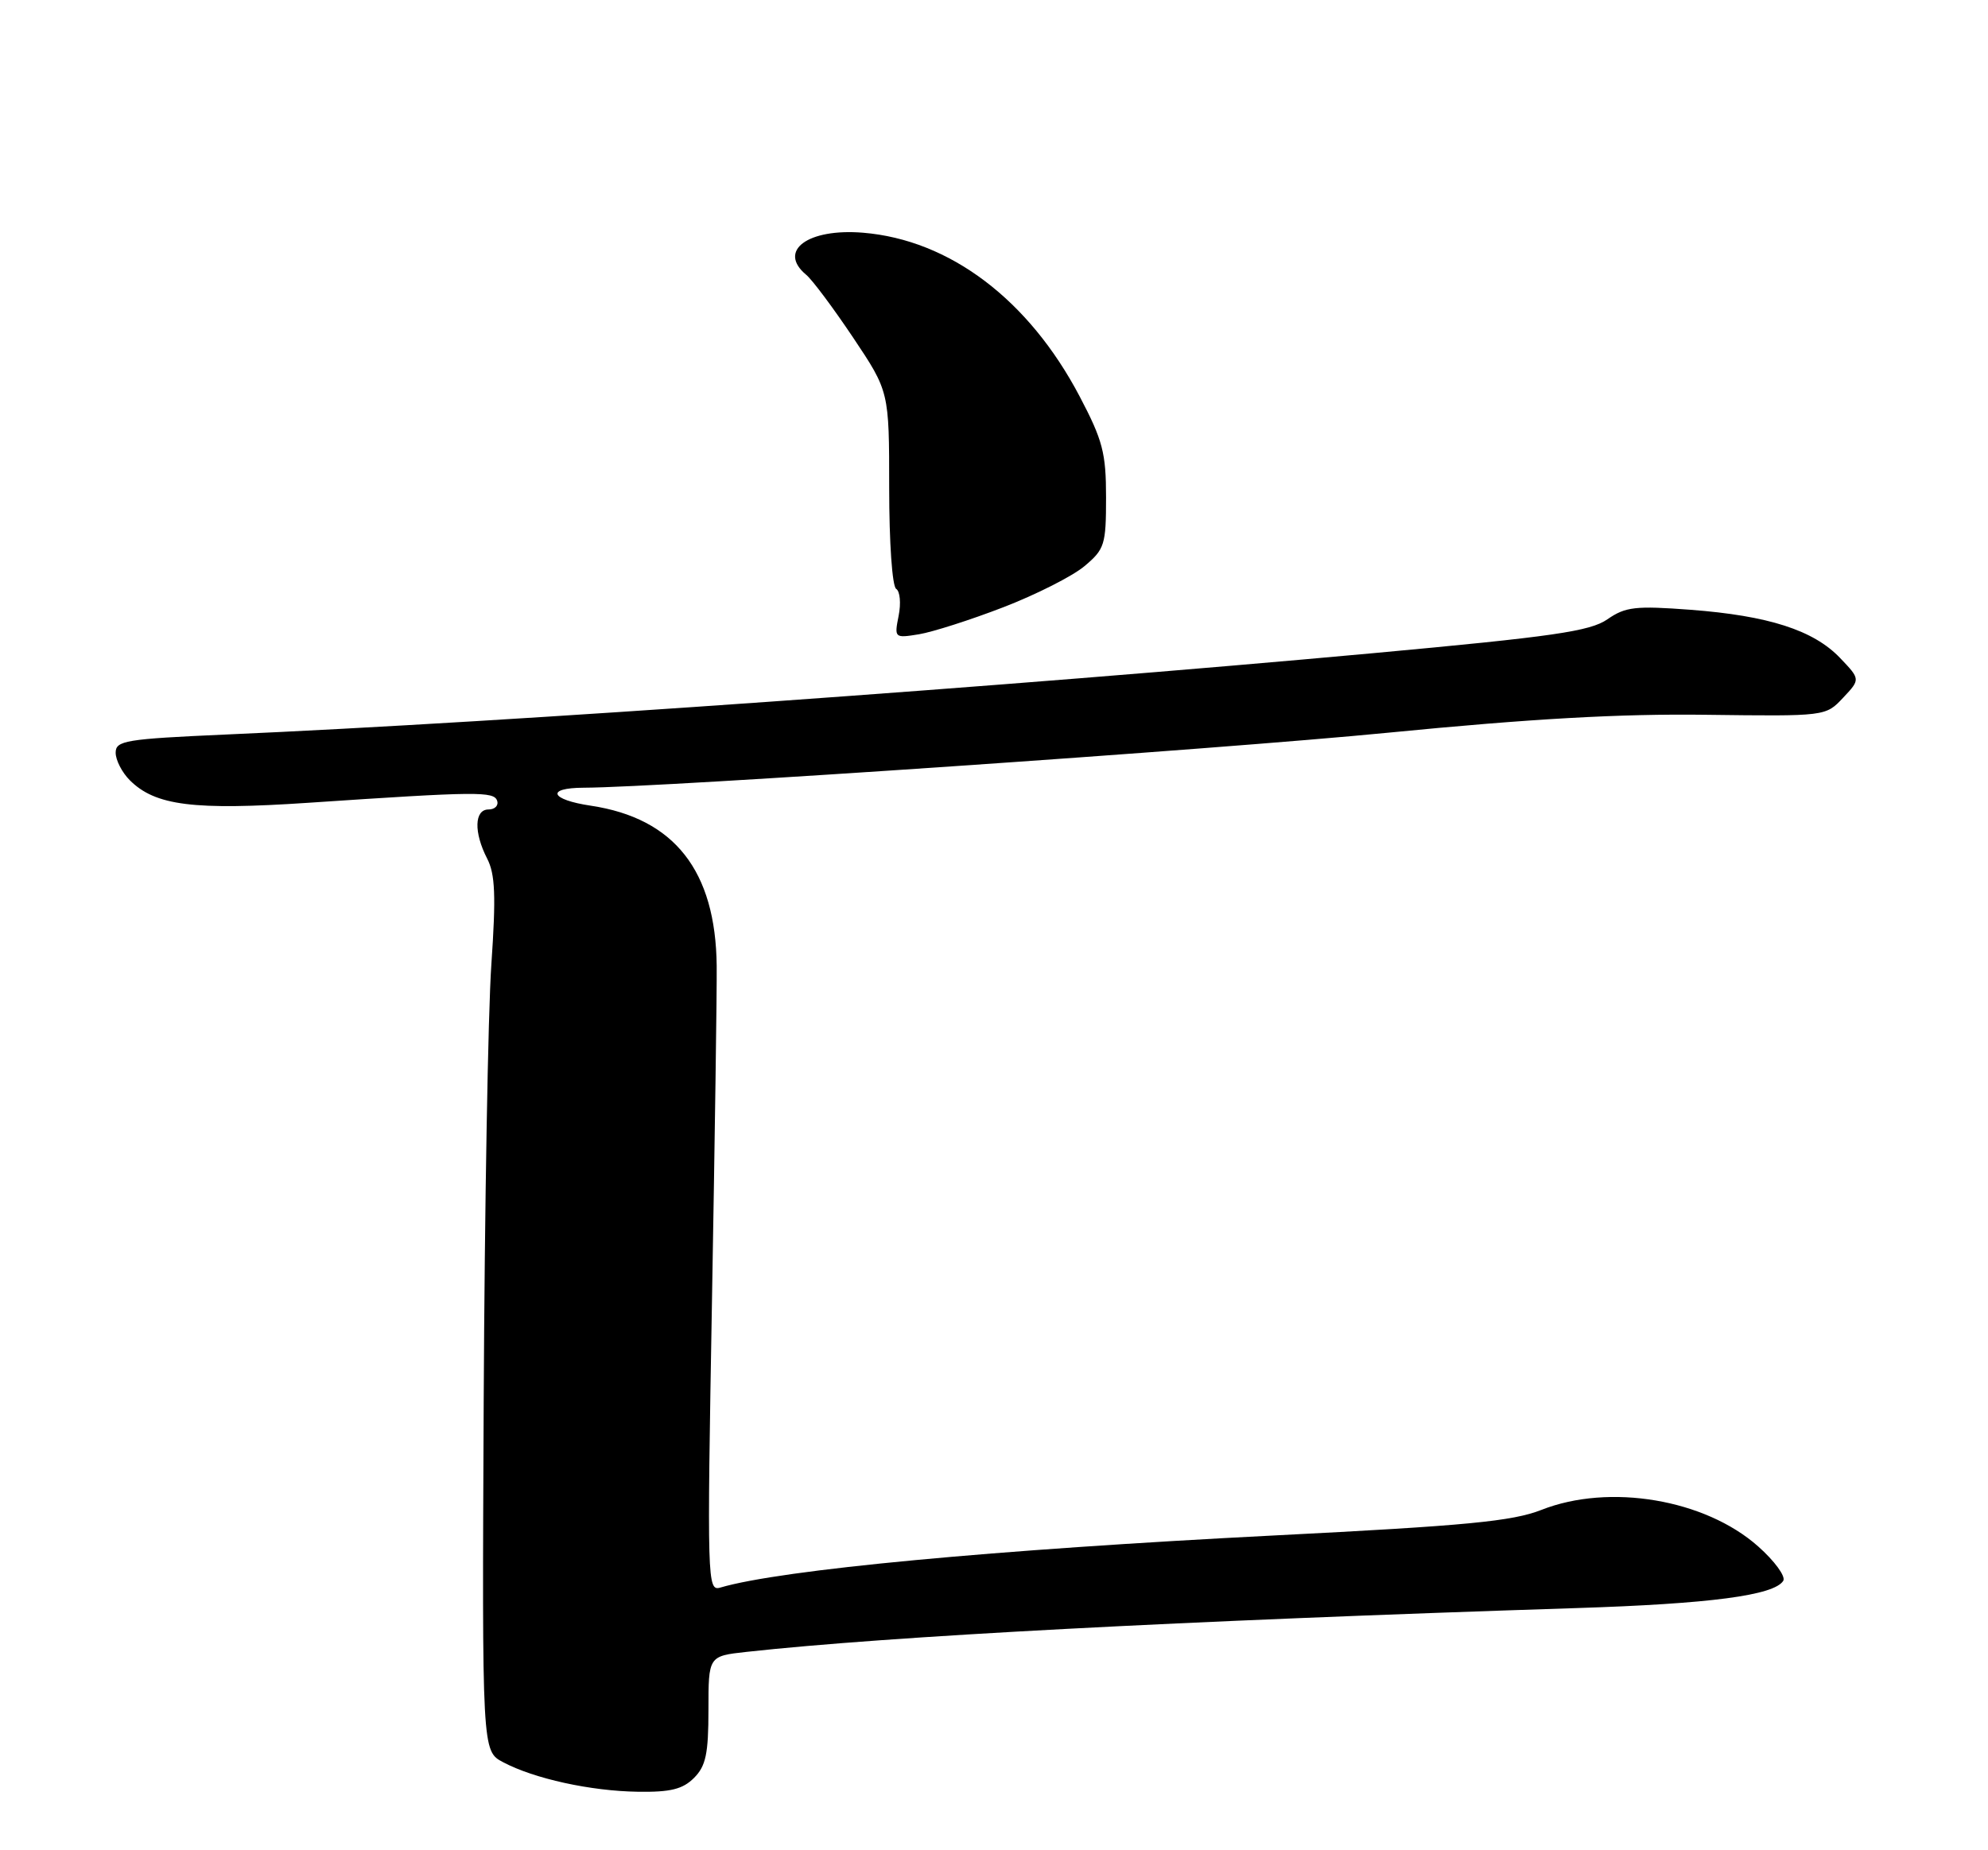 <?xml version="1.0" encoding="UTF-8" standalone="no"?>
<!DOCTYPE svg PUBLIC "-//W3C//DTD SVG 1.1//EN" "http://www.w3.org/Graphics/SVG/1.1/DTD/svg11.dtd" >
<svg xmlns="http://www.w3.org/2000/svg" xmlns:xlink="http://www.w3.org/1999/xlink" version="1.1" viewBox="0 0 275 256">
 <g >
 <path fill="currentColor"
d=" M 96.00 246.00 C 97.64 244.36 98.00 242.67 98.00 236.57 C 98.00 229.14 98.00 229.14 103.25 228.56 C 123.00 226.39 163.11 224.27 218.00 222.50 C 236.55 221.91 245.43 220.74 246.68 218.72 C 247.04 218.12 245.48 215.98 243.20 213.96 C 235.86 207.44 222.62 205.21 213.23 208.91 C 209.21 210.49 202.88 211.10 176.44 212.44 C 137.46 214.42 108.07 217.18 99.64 219.66 C 97.84 220.19 97.80 218.92 98.49 179.85 C 98.88 157.66 99.18 136.86 99.14 133.64 C 99.00 120.48 93.29 113.22 81.74 111.48 C 76.09 110.64 75.45 109.01 80.75 108.99 C 91.70 108.95 168.24 103.71 192.00 101.38 C 211.76 99.44 224.15 98.74 236.02 98.90 C 252.55 99.11 252.55 99.11 254.95 96.55 C 257.36 93.99 257.36 93.99 254.52 91.02 C 250.85 87.19 244.63 85.19 233.85 84.37 C 226.23 83.80 224.86 83.95 222.35 85.69 C 219.95 87.35 214.88 88.08 190.00 90.37 C 139.44 95.01 70.65 99.90 31.25 101.63 C 17.33 102.25 16.00 102.47 16.00 104.15 C 16.00 105.17 16.88 106.88 17.95 107.95 C 21.48 111.48 26.77 112.14 42.72 111.07 C 66.07 109.50 68.33 109.48 68.77 110.80 C 68.99 111.46 68.45 112.00 67.58 112.00 C 65.61 112.00 65.52 115.17 67.39 118.80 C 68.50 120.95 68.62 123.94 67.97 133.44 C 67.51 140.01 67.04 167.18 66.91 193.83 C 66.68 242.28 66.68 242.28 69.59 243.82 C 73.88 246.10 81.72 247.82 88.25 247.91 C 92.74 247.98 94.44 247.56 96.00 246.00 Z  M 138.79 84.02 C 143.33 82.27 148.38 79.71 150.02 78.33 C 152.81 75.99 153.00 75.36 153.00 68.81 C 153.00 62.67 152.54 60.92 149.35 54.85 C 142.32 41.47 131.38 33.19 119.39 32.20 C 111.75 31.57 107.52 34.69 111.52 38.02 C 112.36 38.71 115.28 42.63 118.02 46.72 C 123.00 54.17 123.00 54.17 123.00 67.52 C 123.00 75.05 123.42 81.14 123.97 81.48 C 124.50 81.81 124.65 83.48 124.31 85.19 C 123.70 88.27 123.73 88.31 127.12 87.76 C 129.00 87.45 134.26 85.77 138.79 84.02 Z "/>
</g>
</svg>